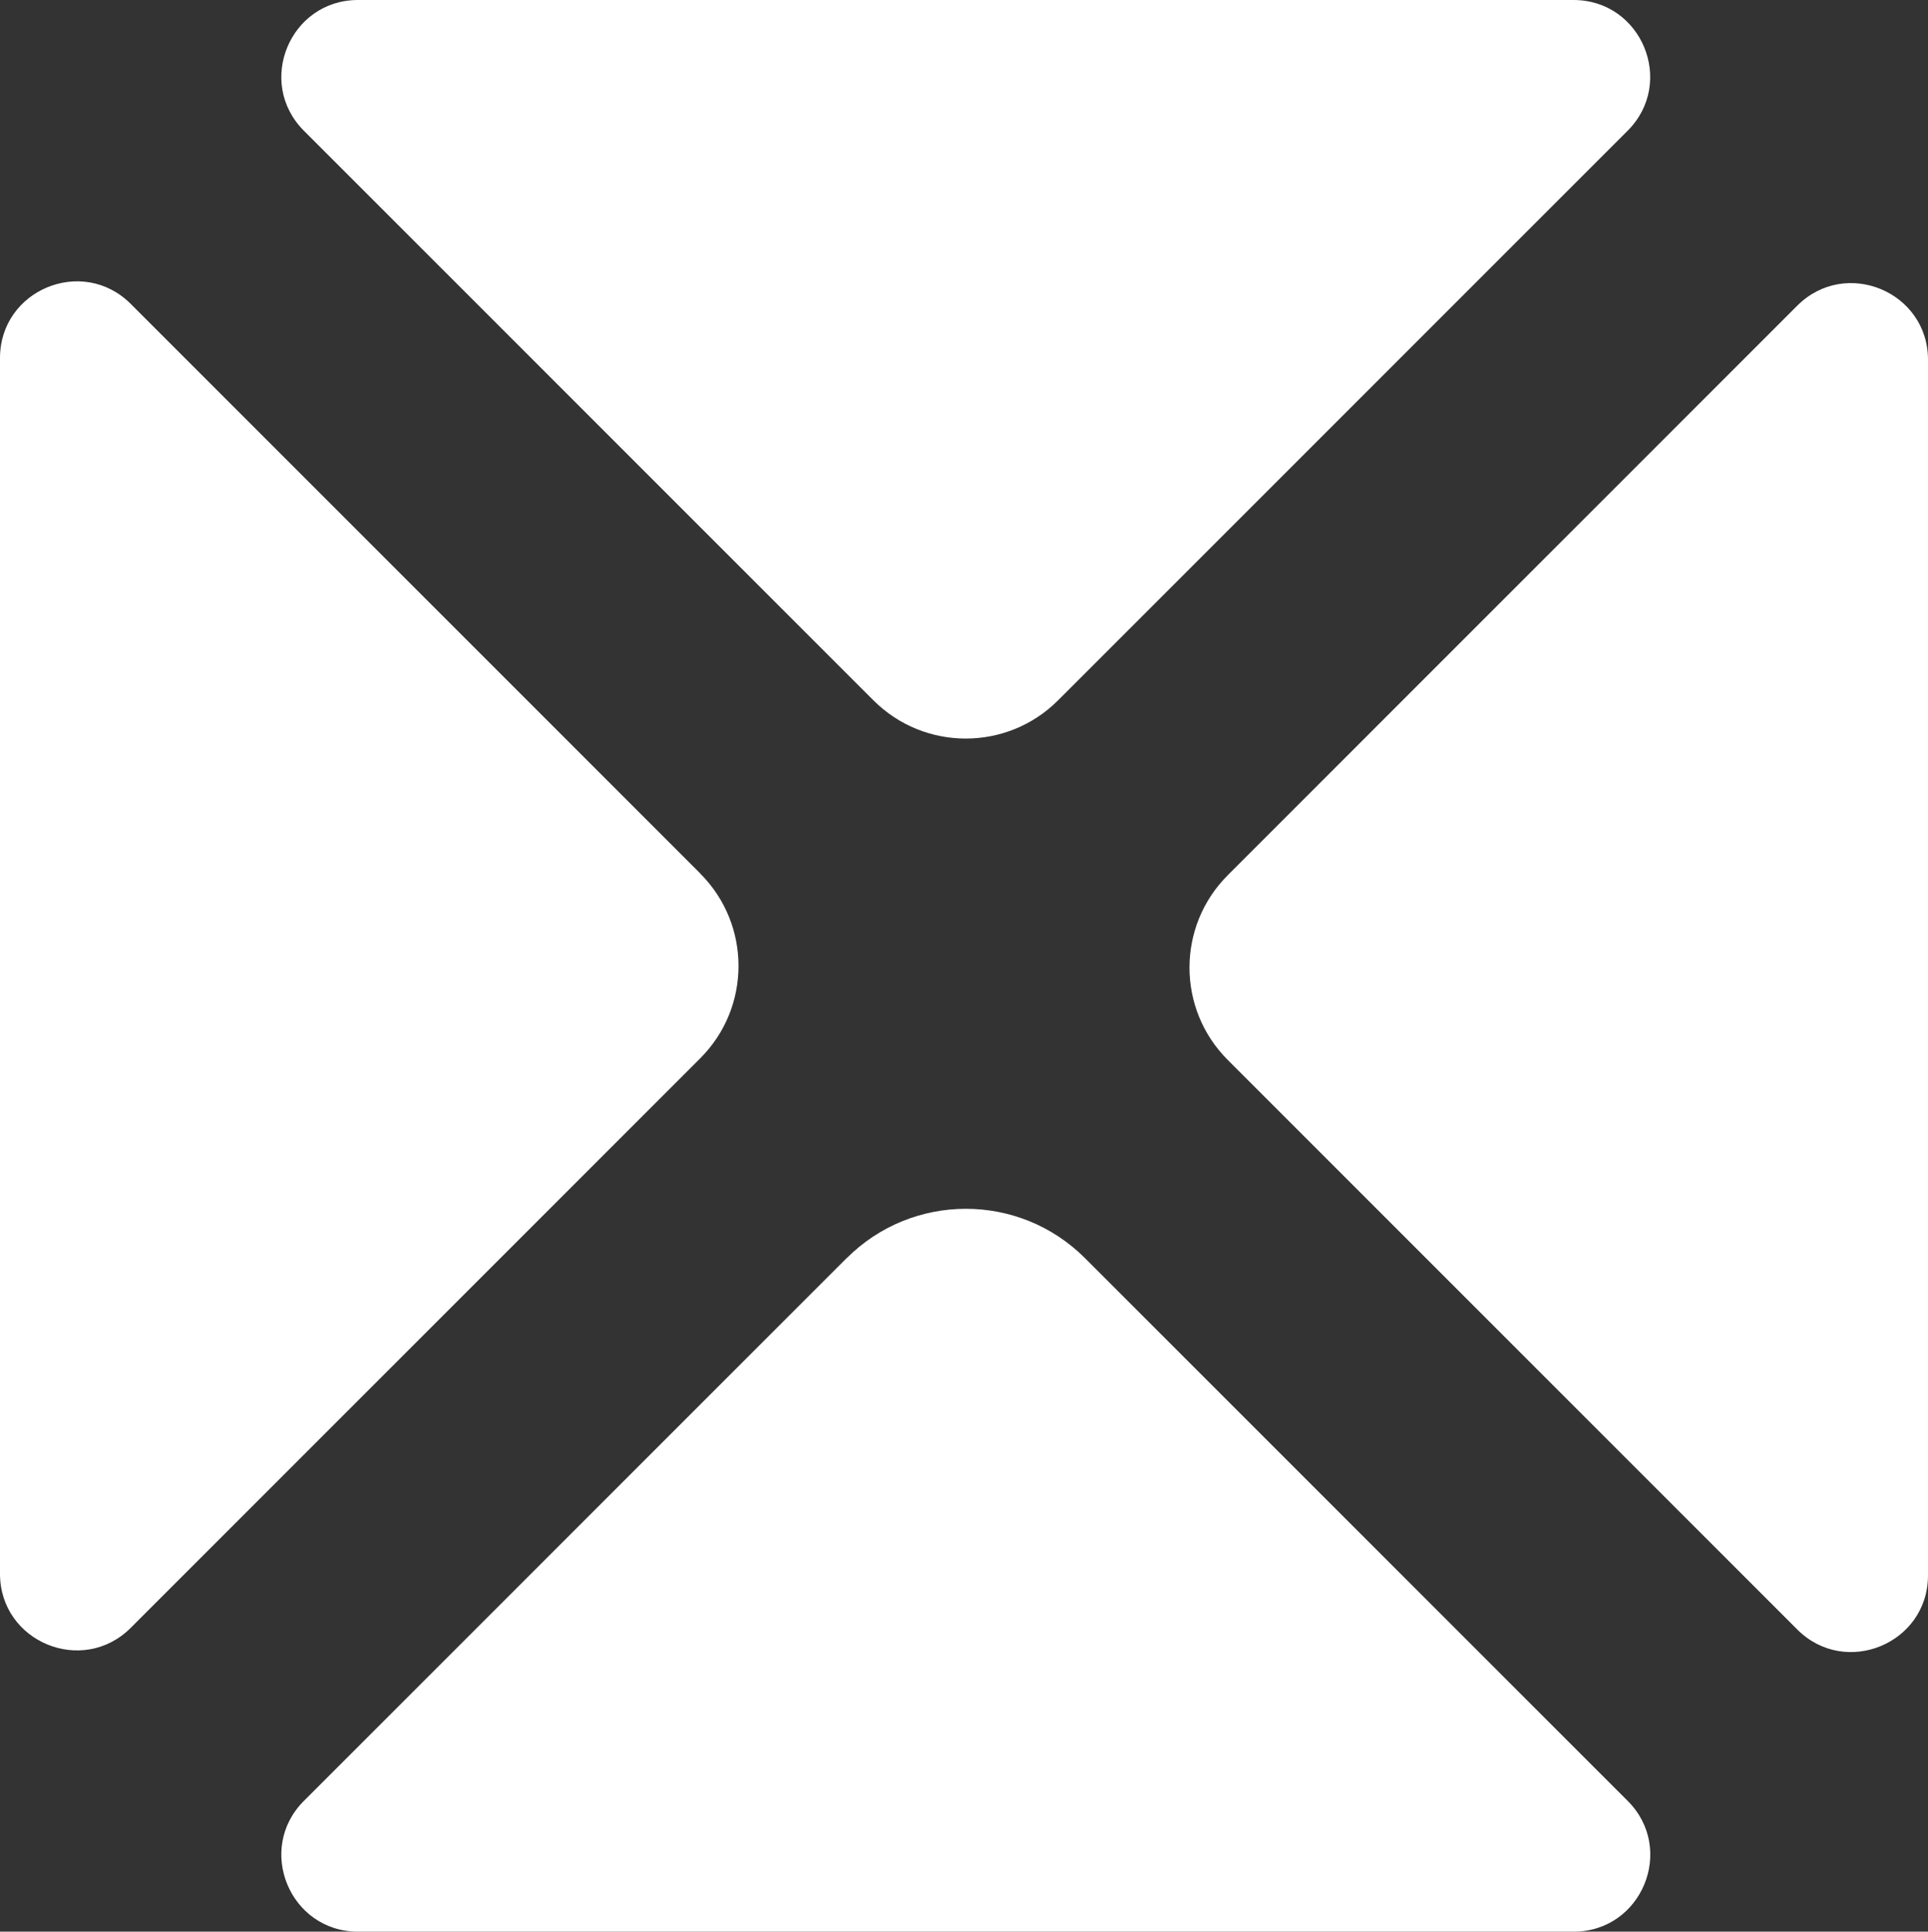 <?xml version="1.0" encoding="UTF-8"?>
<svg id="Ebene_2" data-name="Ebene 2" xmlns="http://www.w3.org/2000/svg" viewBox="0 0 197.64 198">
  <rect x="0" y="0" width="197.64" height="198" fill="#333333" stroke="none"/>
  <defs>
    <style>
      .cls-1 {
        fill: #fff;
        stroke-width: 0px;
      }
    </style>
  </defs>
  <g id="Ebene_1-2" data-name="Ebene 1">
    <g>
      <path class="cls-1" d="M71.79,89.54L13.4,31.15c-4.94-4.94-13.4-1.44-13.4,5.55v124.61c0,6.99,8.45,10.49,13.4,5.55l58.39-58.39c5.22-5.22,5.22-13.7,0-18.92Z"/>
      <path class="cls-1" d="M161.3,0H36.7c-6.99,0-10.49,8.45-5.55,13.4l58.39,58.39c5.22,5.22,13.7,5.22,18.92,0l58.39-58.39c4.94-4.94,1.44-13.4-5.55-13.4Z"/>
      <path class="cls-1" d="M86.79,128.96l-55.64,55.64c-4.94,4.94-1.44,13.4,5.55,13.4h124.61c6.99,0,10.49-8.45,5.55-13.4l-55.64-55.64c-6.74-6.74-17.67-6.74-24.42,0Z"/>
      <path class="cls-1" d="M125.85,108.64l58.39,58.39c4.94,4.94,13.4,1.44,13.4-5.55V36.88c0-6.99-8.45-10.49-13.4-5.55l-58.39,58.39c-5.22,5.22-5.22,13.7,0,18.92Z"/>
    </g>
  </g>
</svg>